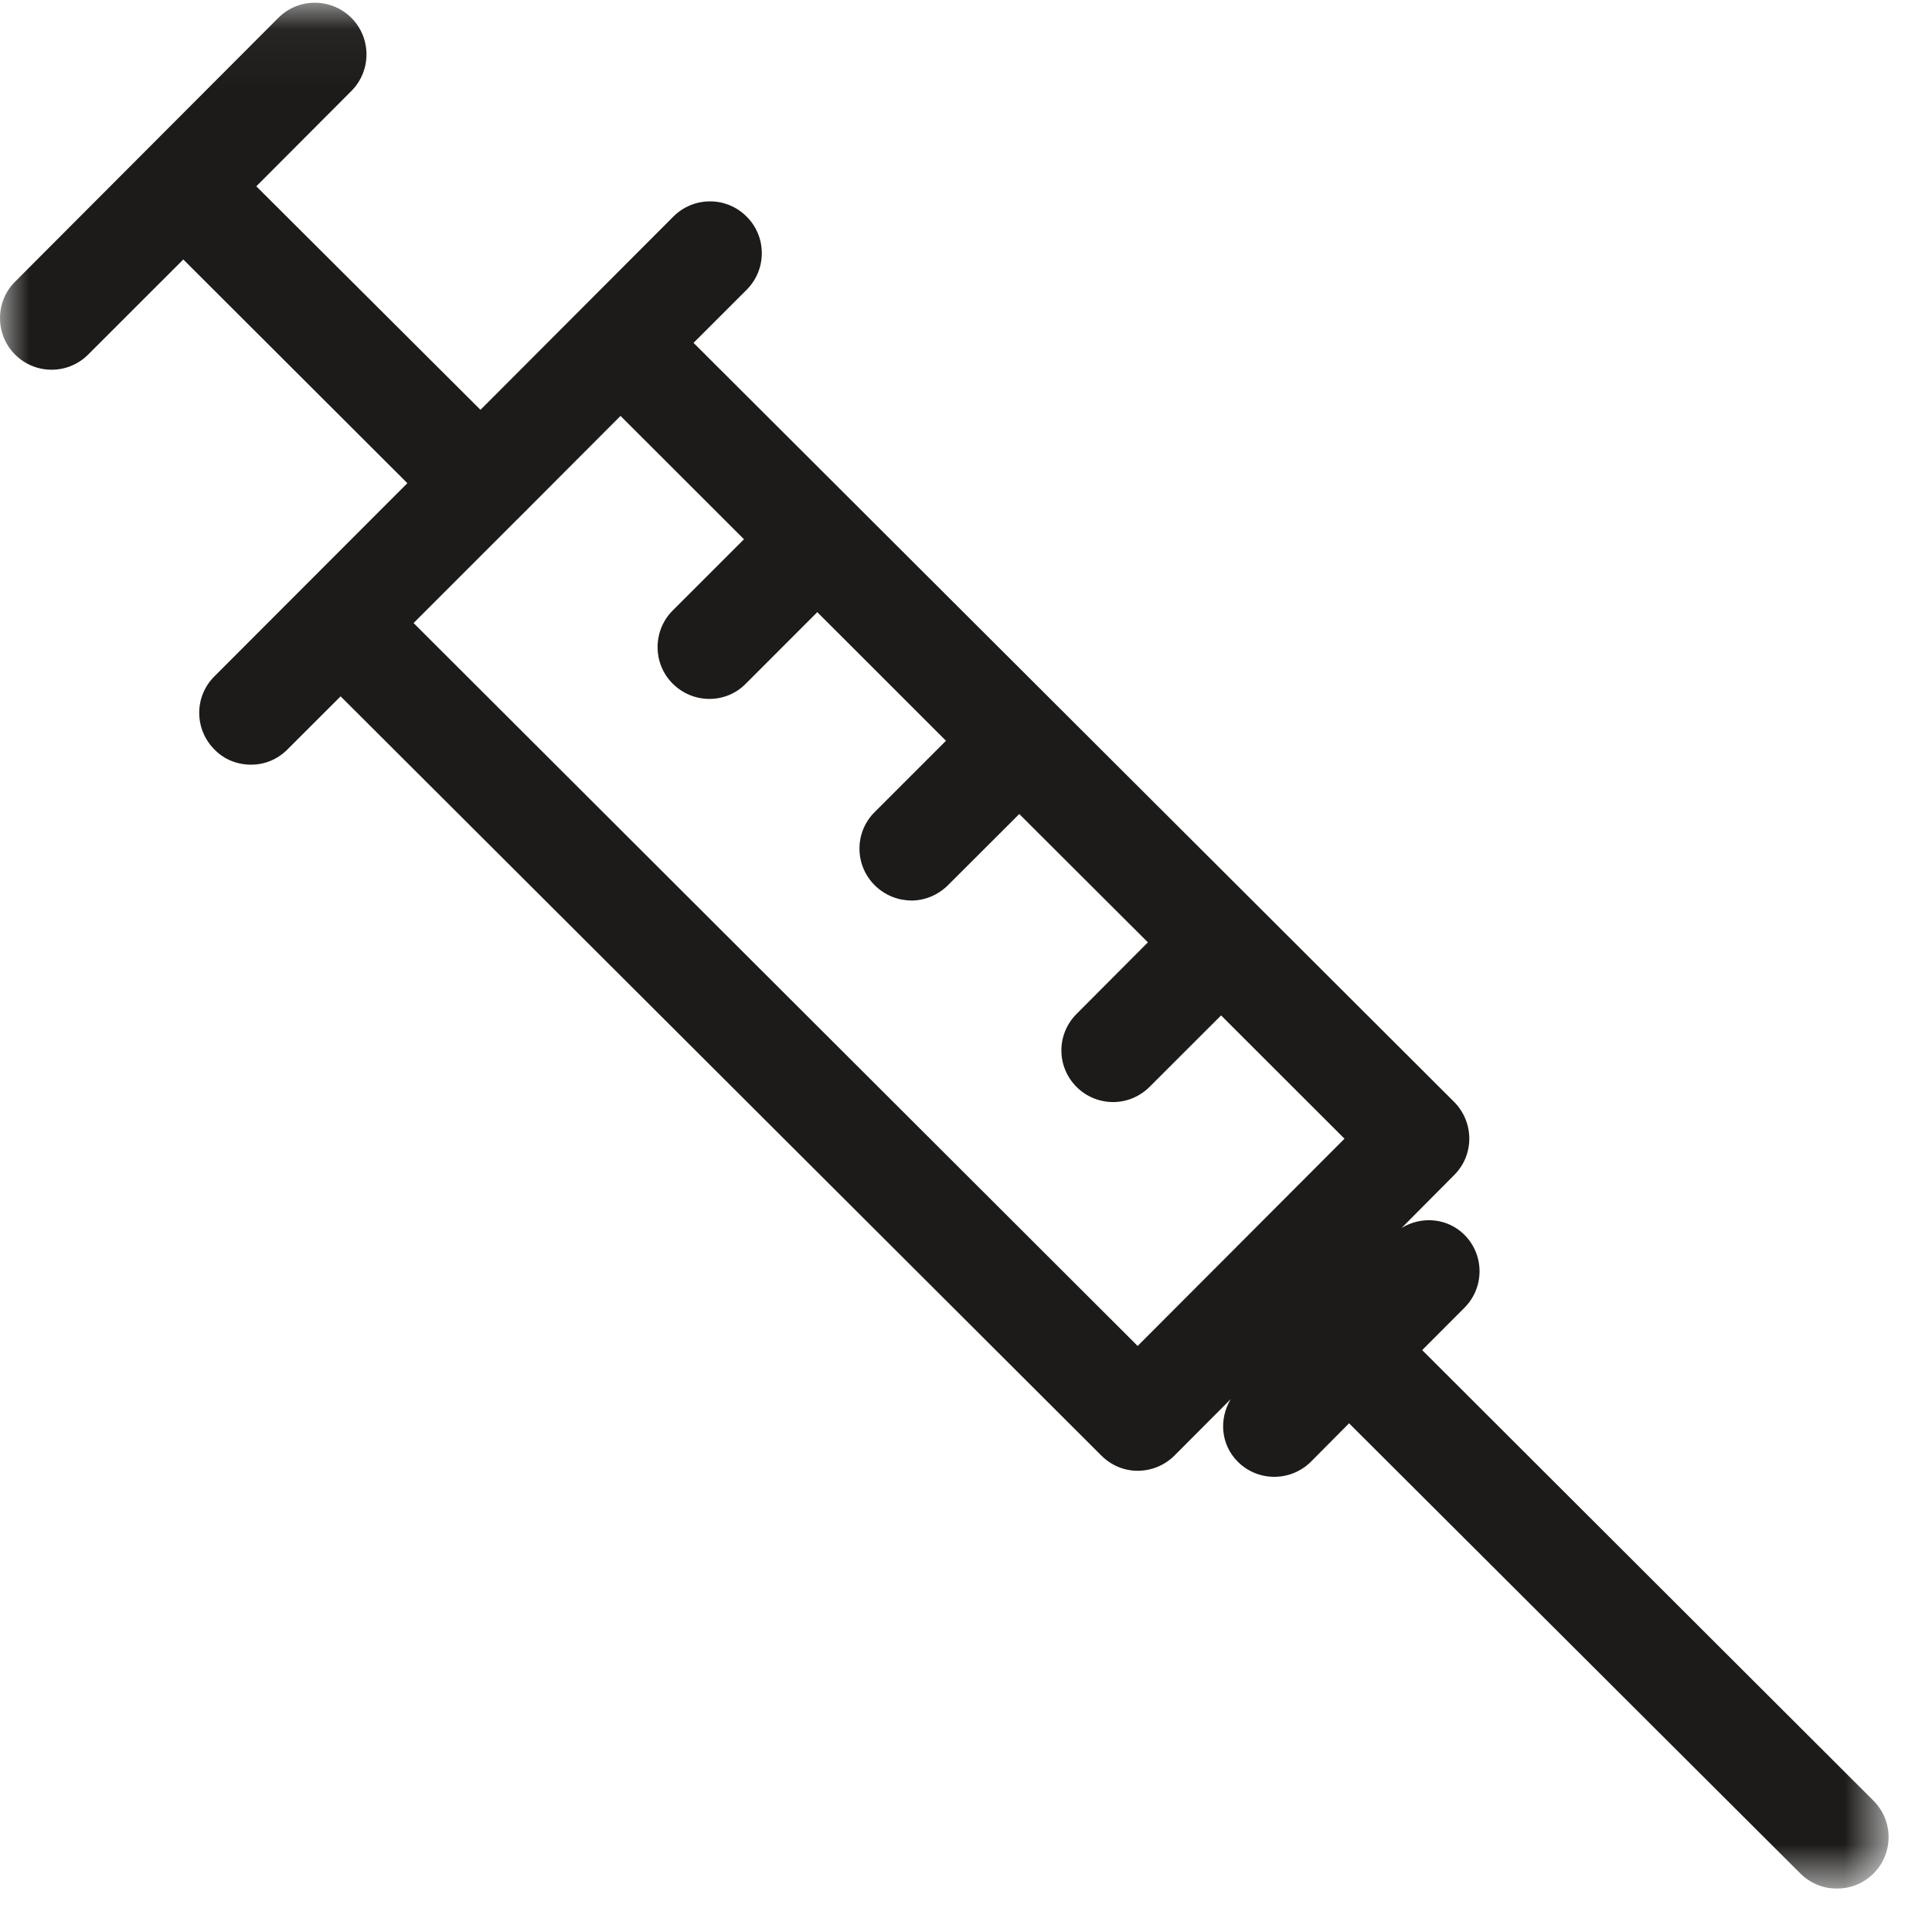 <?xml version="1.0" encoding="UTF-8" standalone="no"?>
<svg width="33px" height="33px" viewBox="0 0 33 33" version="1.1" xmlns="http://www.w3.org/2000/svg" xmlns:xlink="http://www.w3.org/1999/xlink" xmlns:sketch="http://www.bohemiancoding.com/sketch/ns">
    <!-- Generator: Sketch 3.4.2 (15857) - http://www.bohemiancoding.com/sketch -->
    <title>Syringe</title>
    <desc>Created with Sketch.</desc>
    <defs>
        <path id="path-1" d="M0,0.047 L32.259,0.047 L32.259,32.258 L0,32.258 L0,0.047 Z"></path>
    </defs>
    <g id="KP-Approved" stroke="none" stroke-width="1" fill="none" fill-rule="evenodd" sketch:type="MSPage">
        <g id="Desktop-HD" sketch:type="MSArtboardGroup" transform="translate(-907, -519)">
            <g id="Syringe" sketch:type="MSLayerGroup" transform="translate(907, 519)">
                <mask id="mask-2" sketch:name="Clip 2" fill="white">
                    <use xlink:href="#path-1"></use>
                </mask>
                <g id="Clip-2"></g>
                <path d="M19.432,22.99 L7.064,10.642 L8.83,8.876 L8.83,8.874 L8.833,8.874 L10.599,7.104 L12.708,9.211 L11.489,10.429 C11.146,10.773 11.146,11.337 11.492,11.679 C11.665,11.851 11.892,11.938 12.116,11.938 C12.343,11.938 12.568,11.852 12.739,11.678 L13.96,10.456 L16.158,12.653 L14.937,13.874 C14.593,14.219 14.595,14.777 14.942,15.122 C15.116,15.294 15.339,15.379 15.567,15.382 C15.789,15.382 16.018,15.293 16.19,15.122 L17.41,13.904 L19.607,16.096 L18.39,17.317 C18.043,17.662 18.042,18.221 18.39,18.567 C18.562,18.739 18.789,18.824 19.014,18.824 C19.239,18.824 19.465,18.735 19.637,18.563 L20.857,17.344 L22.965,19.45 L19.432,22.99 Z M31.997,30.754 L24.292,23.061 L25.014,22.337 C25.358,21.993 25.358,21.435 25.012,21.09 C24.718,20.8 24.28,20.769 23.942,20.973 L24.838,20.071 C25.184,19.728 25.182,19.169 24.838,18.822 L11.846,5.856 L12.756,4.947 C13.1,4.599 13.097,4.041 12.752,3.699 C12.408,3.353 11.848,3.353 11.502,3.699 L8.207,7 L4.378,3.182 L6.002,1.554 C6.346,1.208 6.346,0.649 6.001,0.304 C5.655,-0.039 5.097,-0.04 4.753,0.306 L0.258,4.811 C-0.086,5.153 -0.086,5.714 0.258,6.057 C0.431,6.23 0.658,6.316 0.884,6.315 C1.109,6.315 1.335,6.228 1.507,6.055 L3.131,4.432 L6.958,8.253 L5.192,10.021 L3.66,11.555 C3.316,11.899 3.317,12.457 3.664,12.803 C3.833,12.977 4.058,13.061 4.287,13.061 C4.513,13.063 4.738,12.974 4.91,12.801 L5.818,11.894 L18.81,24.86 C18.983,25.034 19.207,25.123 19.435,25.122 C19.66,25.121 19.886,25.035 20.059,24.864 L21.022,23.898 C20.819,24.237 20.849,24.674 21.143,24.968 C21.313,25.138 21.539,25.226 21.767,25.225 C21.991,25.225 22.218,25.139 22.391,24.968 L23.043,24.311 L30.752,32.001 C30.925,32.172 31.152,32.262 31.378,32.257 C31.601,32.259 31.827,32.173 31.999,32.004 C32.347,31.655 32.344,31.098 31.997,30.754 L31.997,30.754 Z" id="Fill-1" fill="#1C1B1A" sketch:type="MSShapeGroup" mask="url(#mask-2)"></path>
            </g>
        </g>
    </g>
</svg>